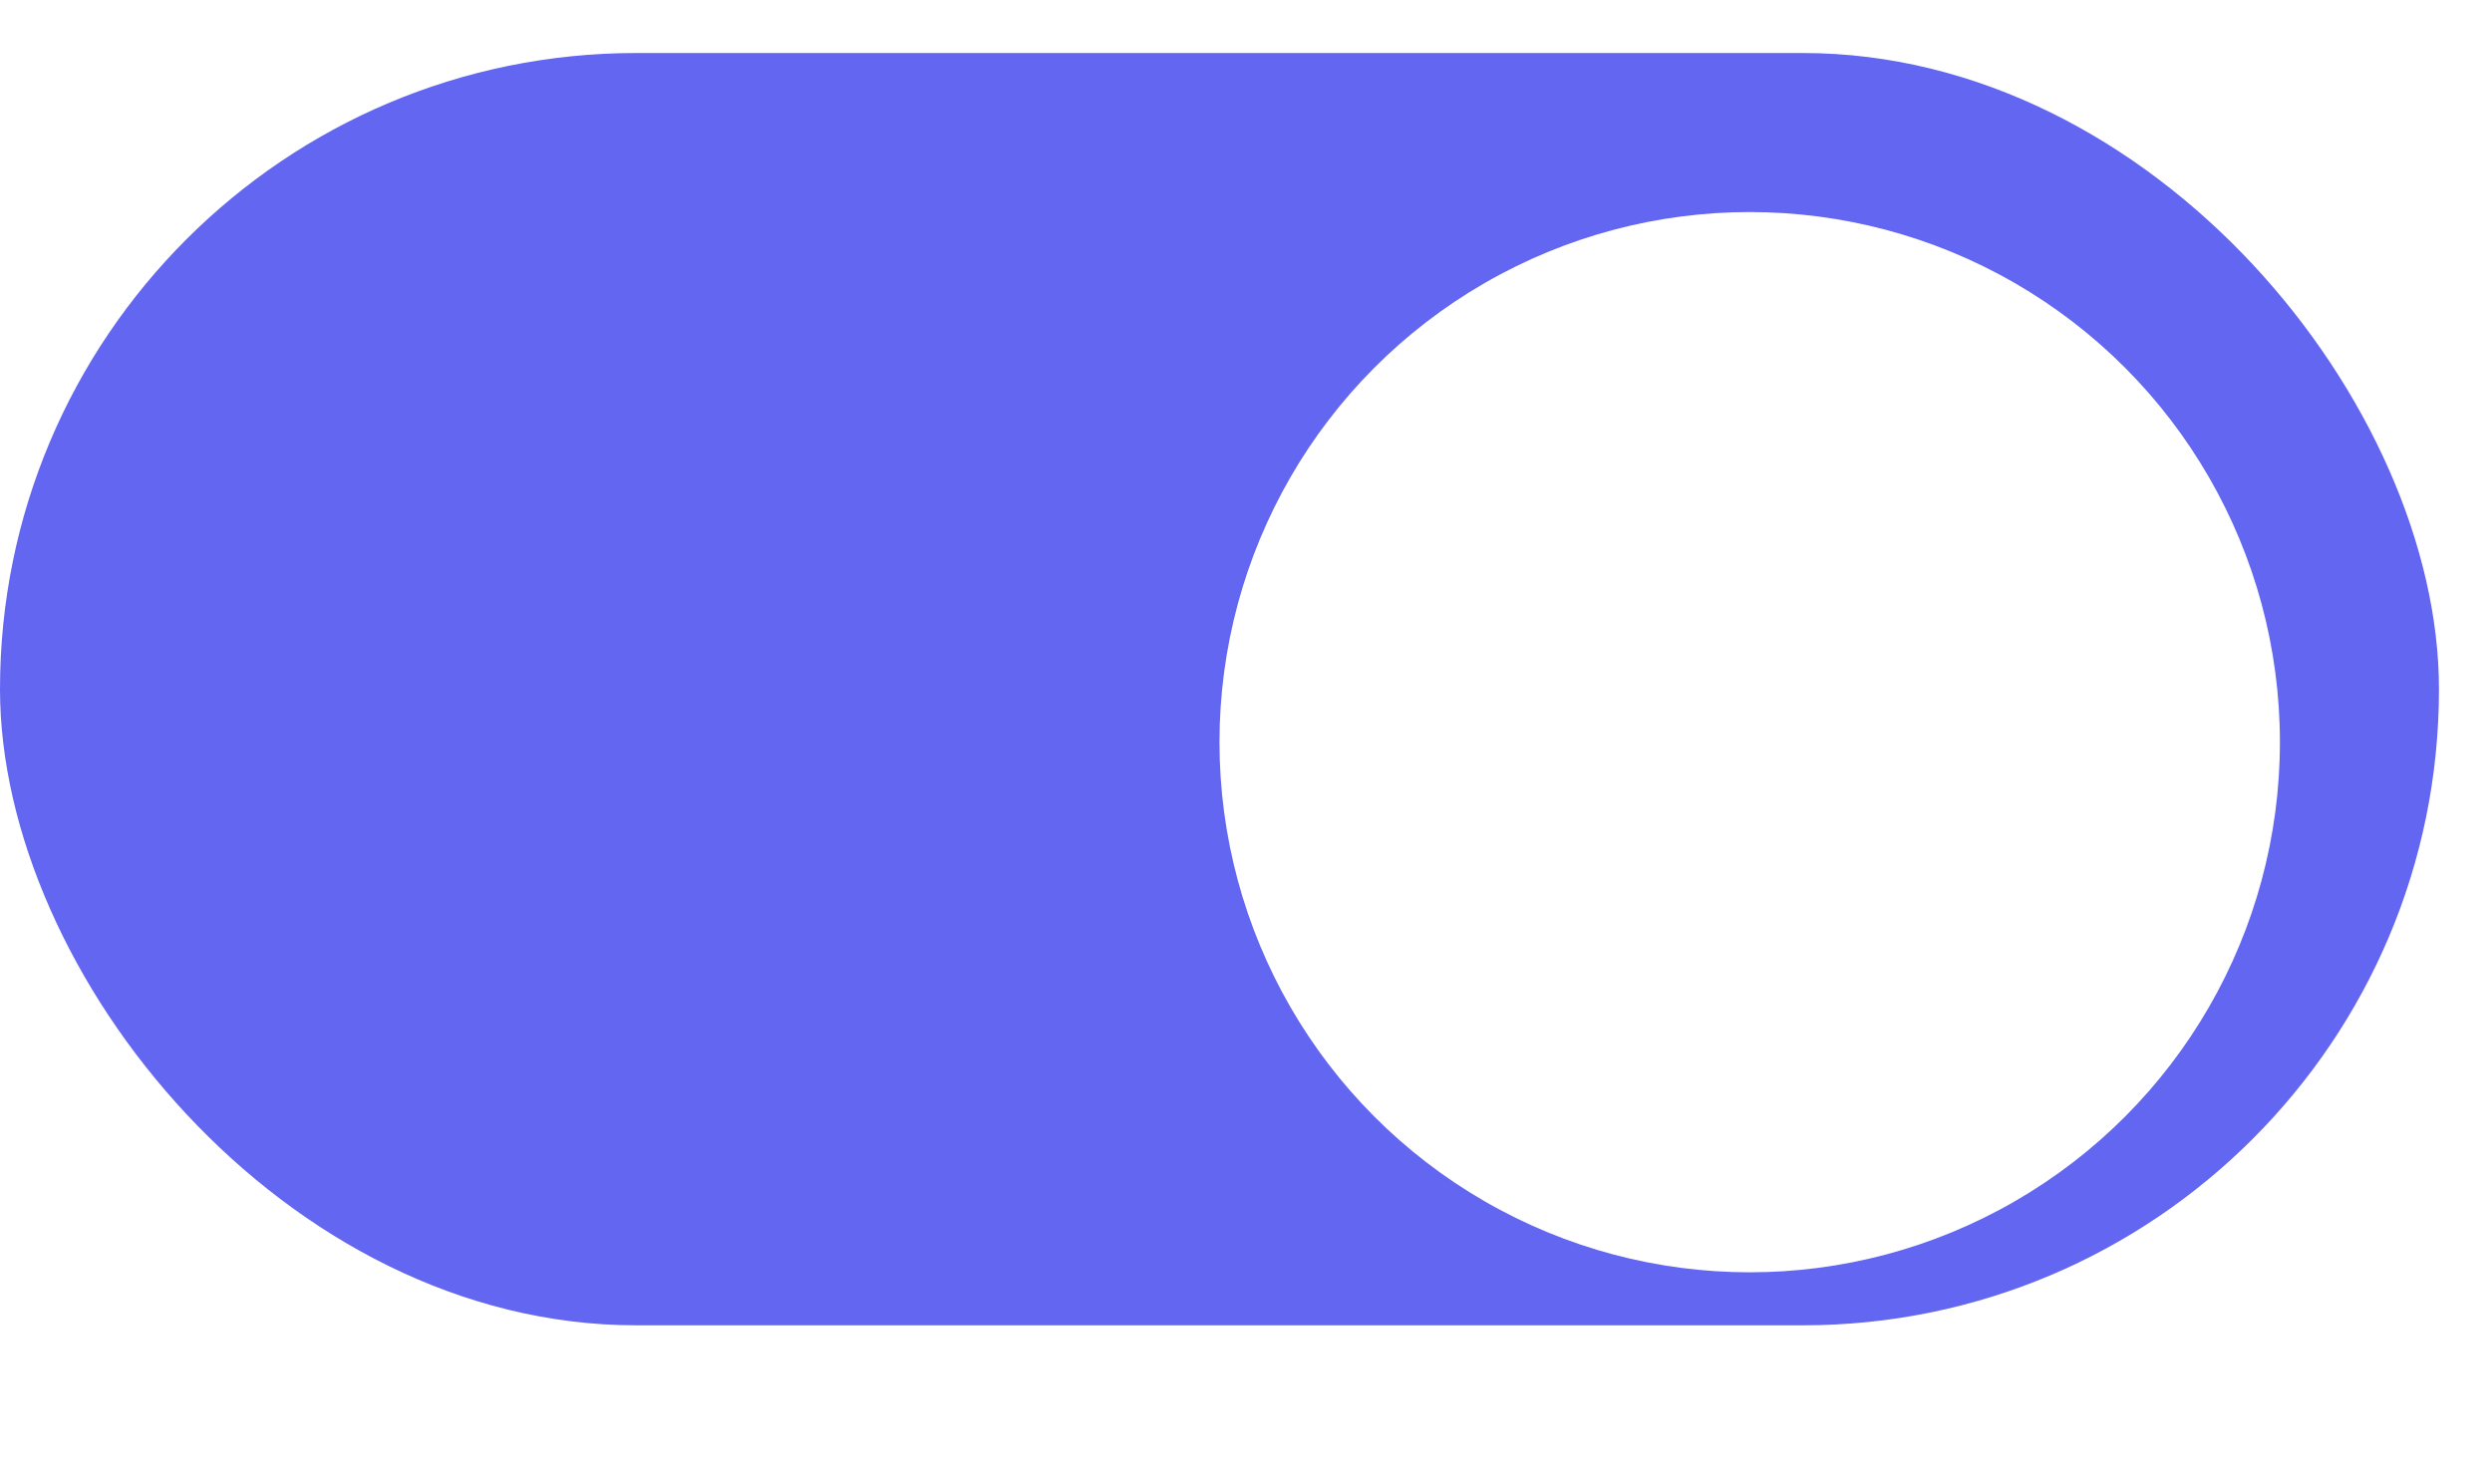 <svg width="47" height="28" viewBox="0 0 47 28" fill="none" xmlns="http://www.w3.org/2000/svg">
<rect y="1" width="46" height="24" rx="12" fill="#6366F1"/>
<g filter="url(#filter0_d_20005128_8044)">
<circle cx="33" cy="13" r="10" fill="white"/>
</g>
<defs>
<filter id="filter0_d_20005128_8044" x="19" y="0" width="28" height="28" filterUnits="userSpaceOnUse" color-interpolation-filters="sRGB">
<feFlood flood-opacity="0" result="BackgroundImageFix"/>
<feColorMatrix in="SourceAlpha" type="matrix" values="0 0 0 0 0 0 0 0 0 0 0 0 0 0 0 0 0 0 127 0" result="hardAlpha"/>
<feOffset dy="1"/>
<feGaussianBlur stdDeviation="2"/>
<feColorMatrix type="matrix" values="0 0 0 0 0.224 0 0 0 0 0.271 0 0 0 0 0.353 0 0 0 0.3 0"/>
<feBlend mode="normal" in2="BackgroundImageFix" result="effect1_dropShadow_20005128_8044"/>
<feBlend mode="normal" in="SourceGraphic" in2="effect1_dropShadow_20005128_8044" result="shape"/>
</filter>
</defs>
</svg>
